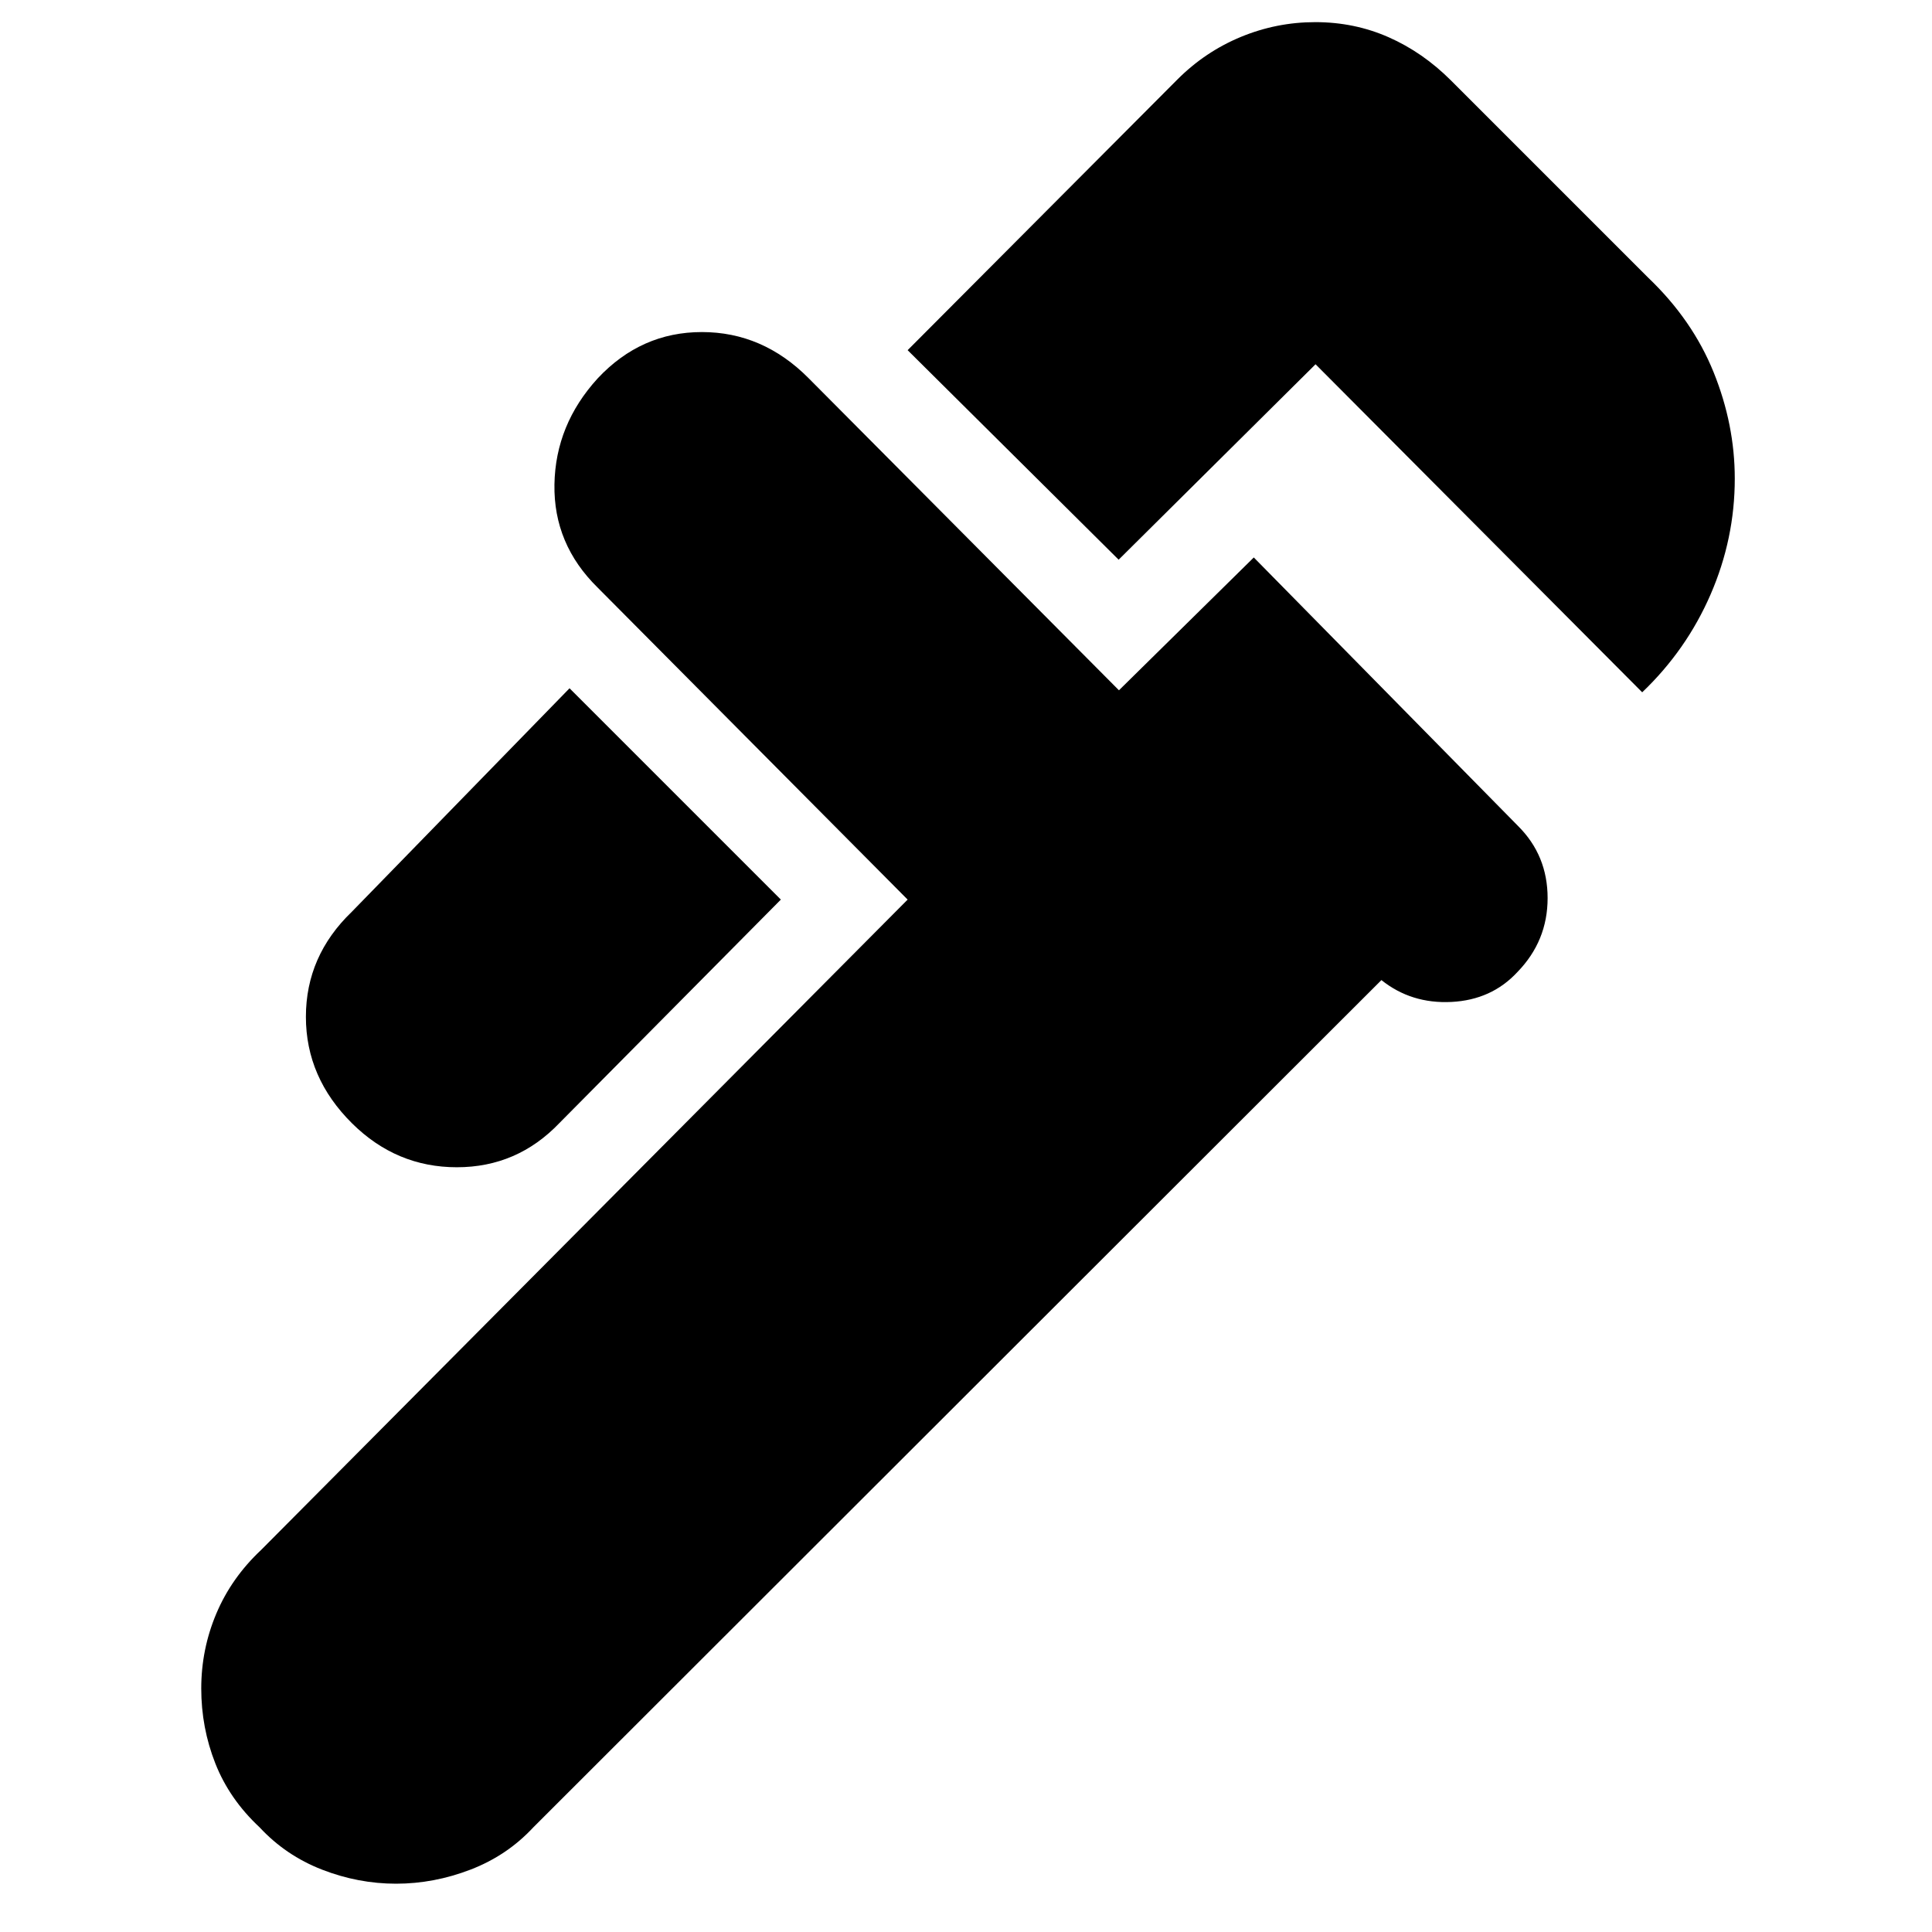 <svg xmlns="http://www.w3.org/2000/svg" height="24" viewBox="0 -960 960 960" width="24"><path d="M816-616 653.69-779l-97.84 97.11L451-786l134.01-134.47q13.81-13.84 31.57-21.19 17.75-7.34 37.01-7.34 19.41 0 36.41 7.5 17 7.5 31 21.5l98 98q22 21 32.5 47t10.5 52.83q0 29.84-12 57.5Q838-637 816-616ZM175-401.75q-23-22.76-23-53 0-30.25 22.79-52.17L283-618l105 105-110 111q-21 22-51 22t-52-21.75ZM129-52q-15-14-22-31.76-7-17.75-7-37.24 0-19.49 7.5-37.24 7.5-17.76 22.29-31.64L451-513 297-668q-22-21.58-21.5-51.29T297-772q21.54-23 51.77-23 30.23 0 52.96 22.86L556-617l67-66 131.26 133.38Q769-535 769-513.73q0 21.28-15 36.73-12.84 13.86-32.79 14.86-19.96 1-34.79-10.86L265-52q-13 14-31.2 21-18.21 7-37 7-18.8 0-36.8-7-18-7-31-21Z"/></svg>